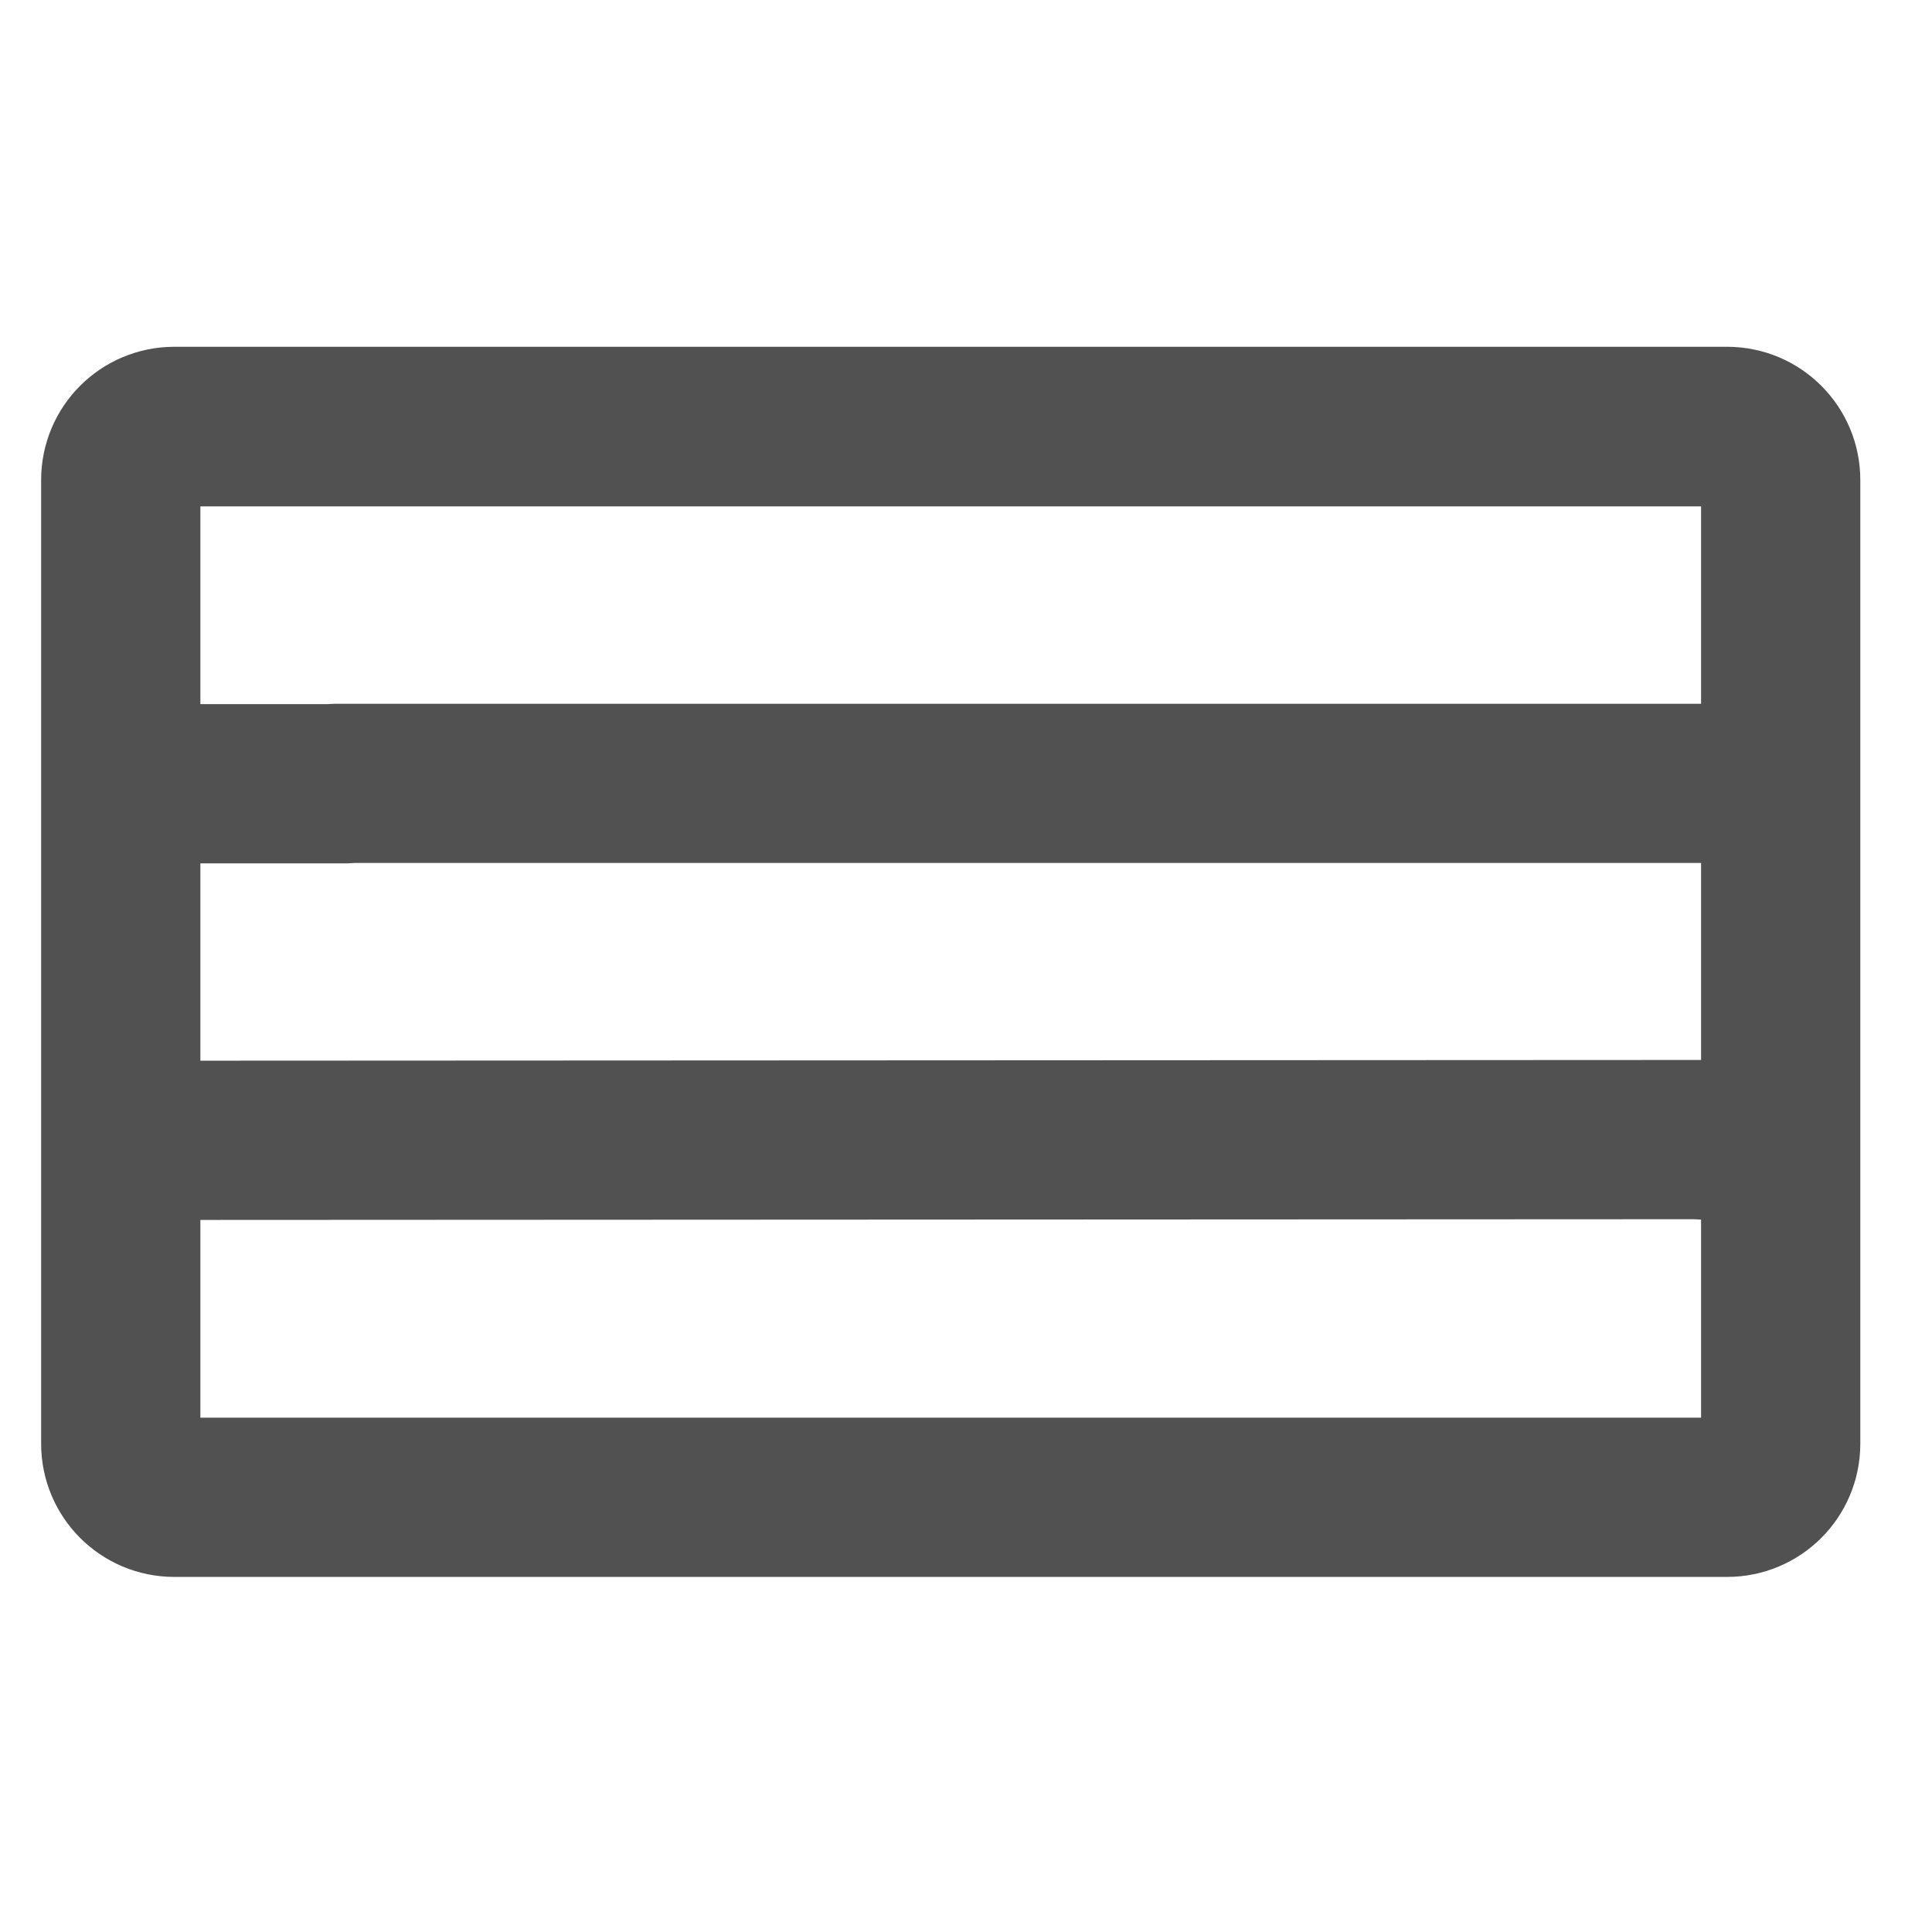<?xml version="1.0" encoding="utf-8"?>
<!-- Generator: Adobe Illustrator 25.0.1, SVG Export Plug-In . SVG Version: 6.00 Build 0)  -->
<svg version="1.1" id="Capa_1" xmlns="http://www.w3.org/2000/svg" xmlns:xlink="http://www.w3.org/1999/xlink" x="0px" y="0px"
	 viewBox="0 0 512 512" style="enable-background:new 0 0 512 512;" xml:space="preserve">
<style type="text/css">
	.st0{display:none;}
	.st1{display:inline;fill:#5D5360;}
	.st2{display:inline;fill:#4B3F4E;}
	.st3{display:inline;fill:#FFE07D;}
	.st4{display:inline;fill:#FFD064;}
	.st5{display:inline;fill:#E5646E;}
	.st6{display:inline;fill:#DB4655;}
	.st7{stroke:#515151;stroke-width:29;stroke-miterlimit:10;}
</style>
<g>
	<g class="st0">
		<path class="st1" d="M471.9,207.6v-80.4c0-7.8-6.4-14.2-14.2-14.2H46.2c-7.8,0-14.2,6.4-14.2,14.2v80.4l21.3,18.9h397.3
			L471.9,207.6z"/>
		<path class="st2" d="M53.3,113h-7.1c-7.8,0-14.2,6.4-14.2,14.2v80.4l21.3,18.9h0V113z"/>
		<path class="st3" d="M32,302.2v80.4c0,7.8,6.4,14.2,14.2,14.2h411.5c7.8,0,14.2-6.4,14.2-14.2v-80.4l-21.3-18.9H53.3L32,302.2z"/>
		<path class="st4" d="M53.3,340.1v-50.5v-6.3L32,302.2v80.4c0,7.8,6.4,14.2,14.2,14.2h411.5c7.8,0,14.2-6.4,14.2-14.2v-7.1H88.8
			C69.2,375.5,53.3,359.6,53.3,340.1L53.3,340.1z"/>
		<path class="st5" d="M32,207.6h439.9v94.6H32V207.6z"/>
		<path class="st6" d="M32,207.6h21.3v94.6H32V207.6z"/>
	</g>
	<path class="st7" d="M457.7,106.4H46.2c-11.5,0-20.8,9.3-20.8,20.8v255.4c0,11.5,9.3,20.8,20.8,20.8h411.5
		c11.5,0,20.8-9.3,20.8-20.8V127.2C478.5,115.7,469.2,106.4,457.7,106.4z M457.7,390.2H46.2c-4.2,0-7.6-3.4-7.6-7.6v-73.8l418.4-0.2
		c3.7,0,6.6-3,6.6-6.6s-3-6.6-6.6-6.6l-418.4,0.2v-81.3l53.4,0c3.7,0,6.6-3,6.6-6.6c0-3.7-3-6.6-6.6-6.6l-53.4,0v-73.8
		c0-4.2,3.4-7.6,7.6-7.6h411.5c4.2,0,7.6,3.4,7.6,7.6V201H88.8c-3.7,0-6.6,3-6.6,6.6s3,6.6,6.6,6.6h376.5v81.3h-14.6
		c-3.7,0-6.6,3-6.6,6.6c0,3.7,3,6.6,6.6,6.6h14.6v73.8C465.3,386.8,461.9,390.2,457.7,390.2z"/>
</g>
</svg>
